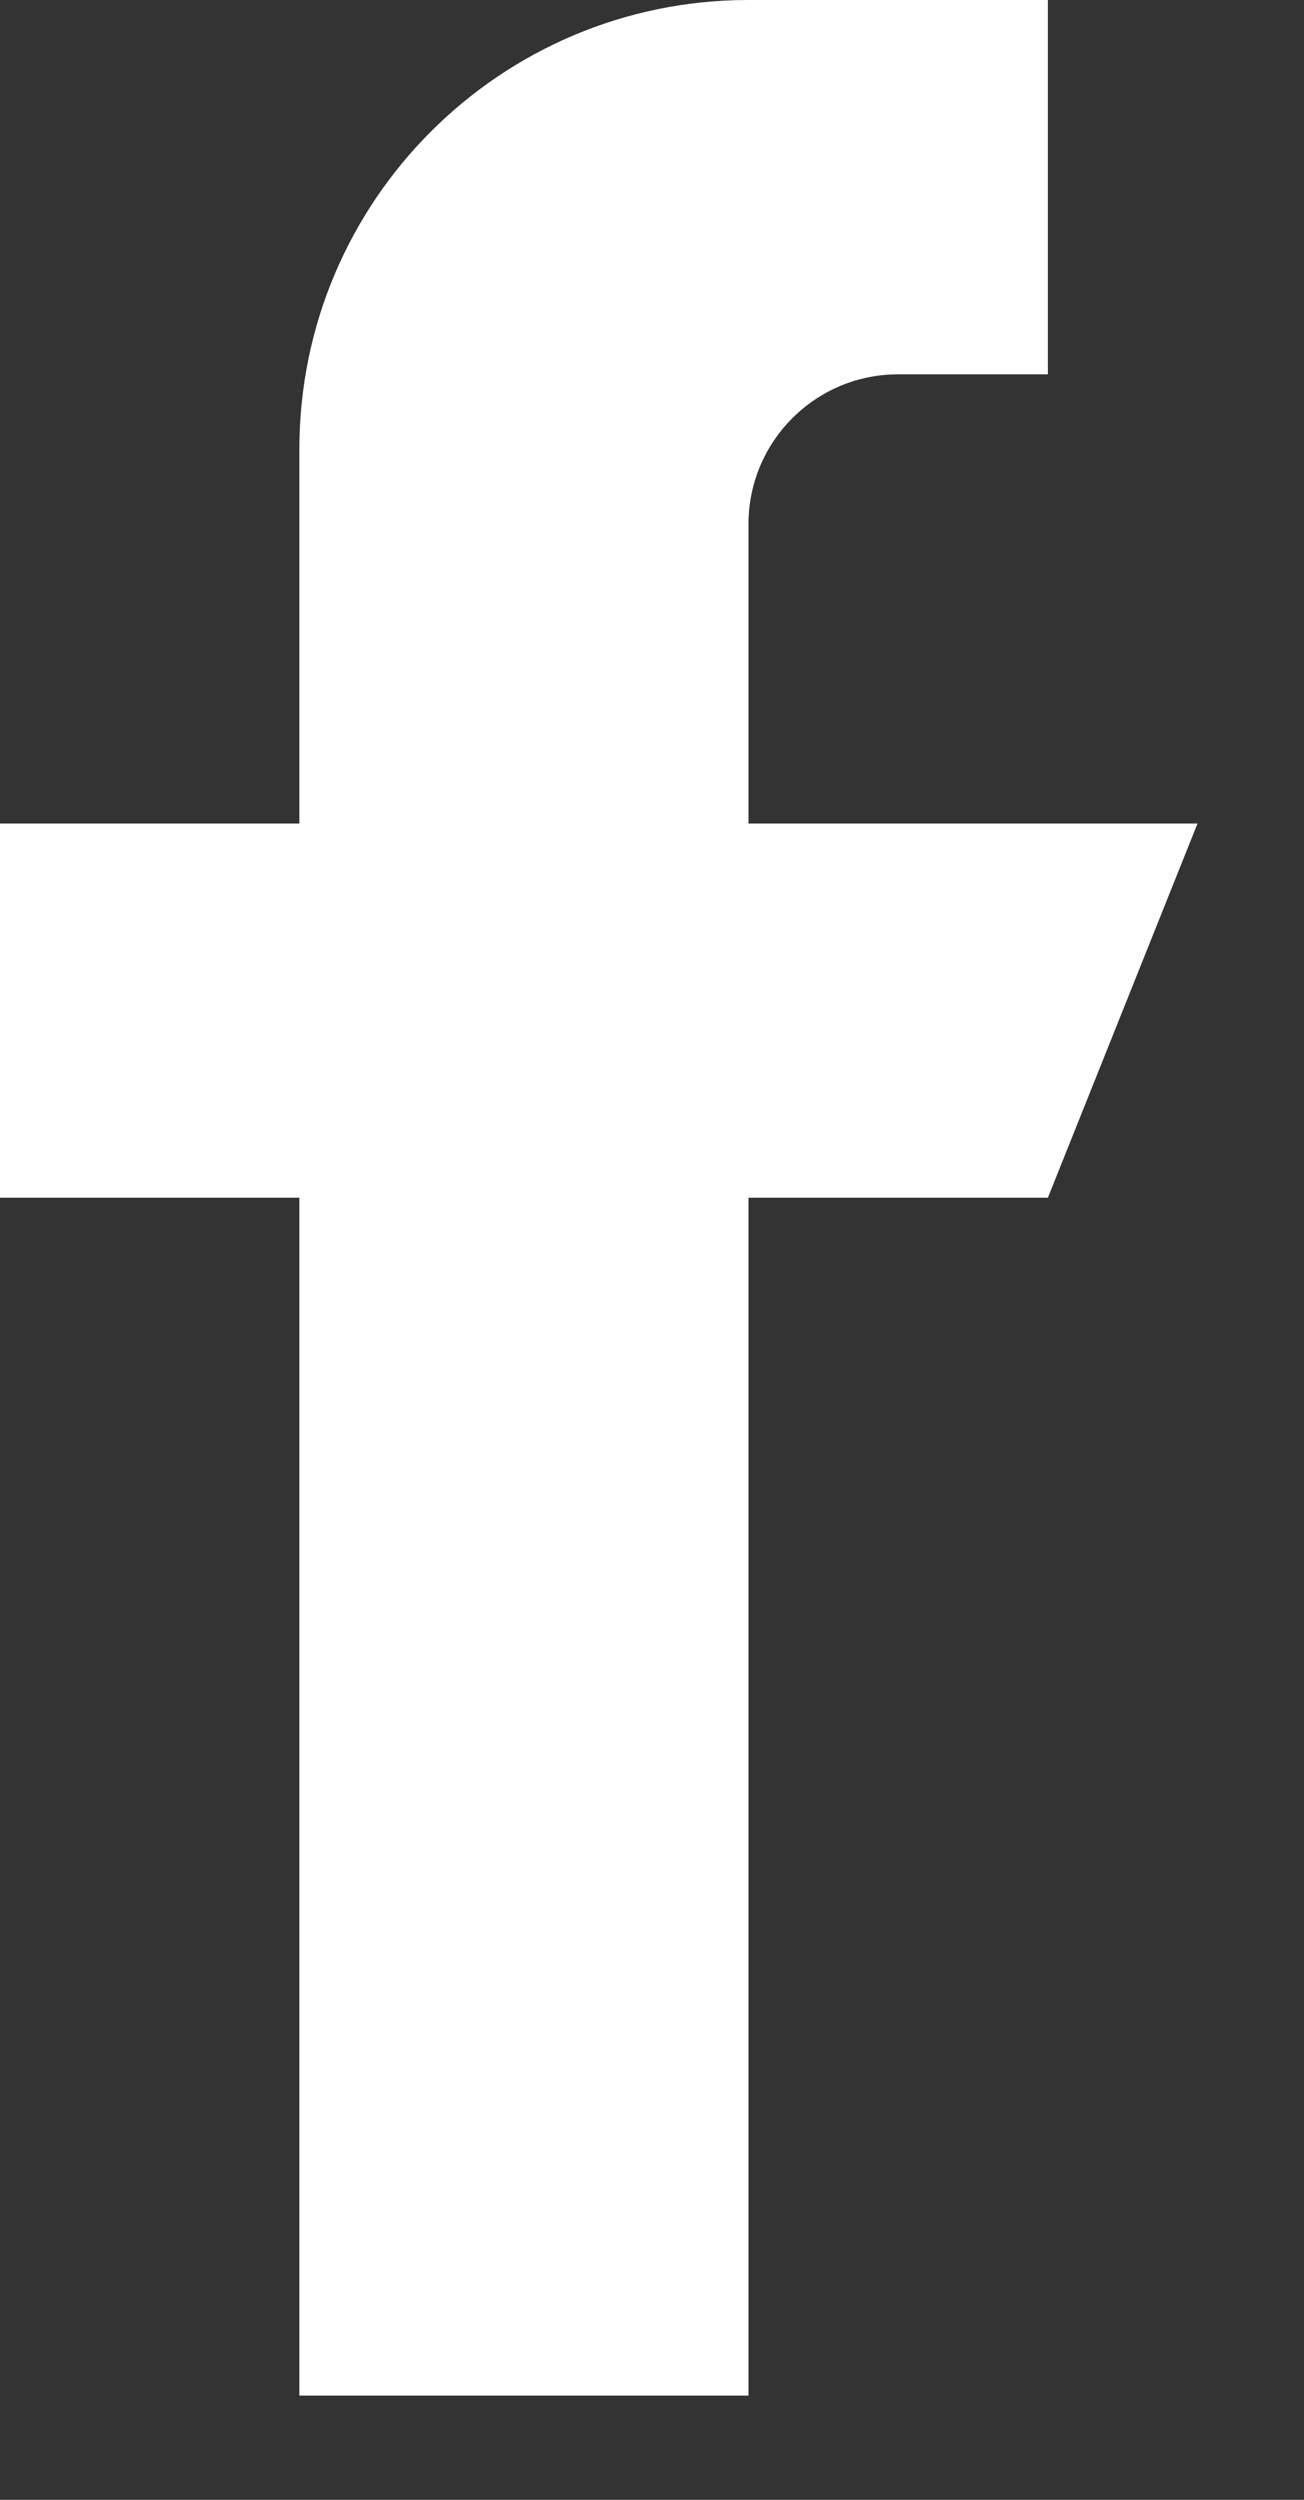<svg width="12" height="23" viewBox="0 0 12 23" fill="none" xmlns="http://www.w3.org/2000/svg">
<rect x="0" y="0" width="12" height="23" fill="#333333" stroke="none"/>
<path d="M6.888 7.577V4.821C6.888 4.061 7.505 3.444 8.265 3.444H9.643V0H6.888C4.605 0 2.755 1.85 2.755 4.133V7.577H0V11.02H2.755V22.041H6.888V11.02H9.643L11.02 7.577H6.888Z" fill="white"/>
</svg>
